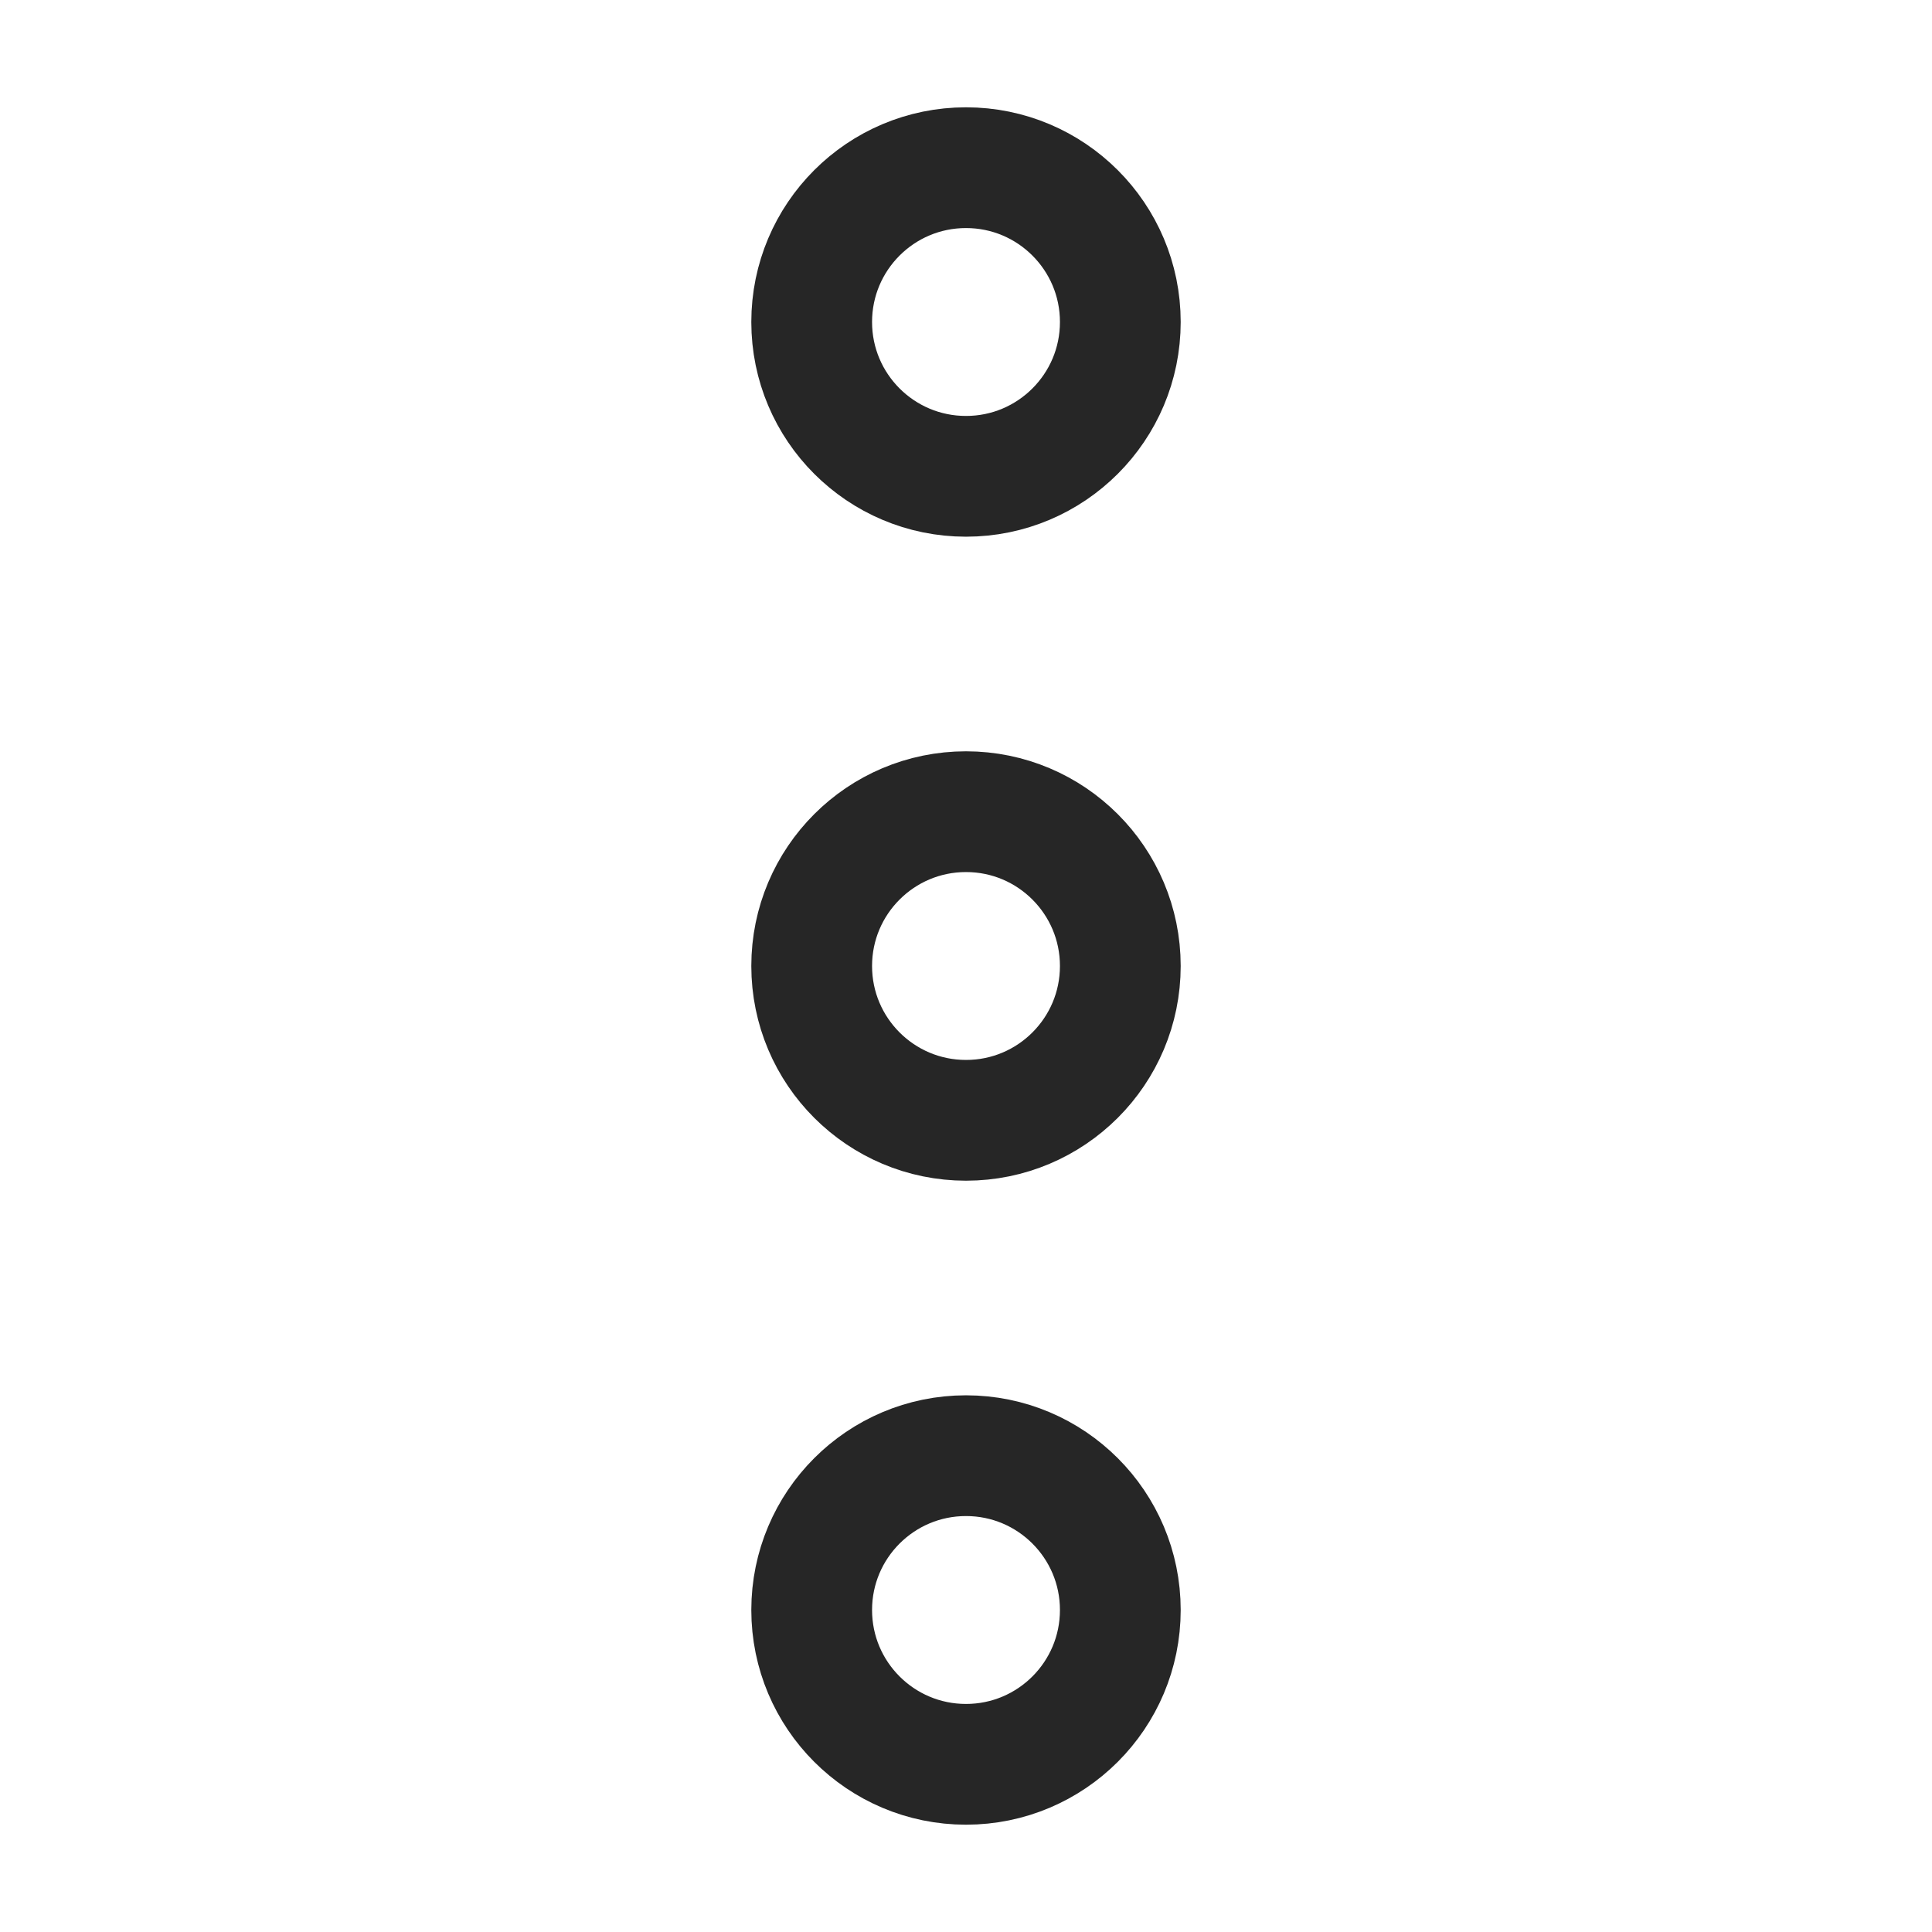 <svg width="24" height="24" viewBox="0 0 24 24" fill="none" xmlns="http://www.w3.org/2000/svg">
<circle cx="12" cy="4" r="1.917" stroke="black" stroke-opacity="0.851" stroke-width="1.5"/>
<circle cx="12" cy="20" r="1.917" stroke="black" stroke-opacity="0.851" stroke-width="1.5"/>
<circle cx="12" cy="12" r="1.917" stroke="black" stroke-opacity="0.851" stroke-width="1.5"/>
</svg>
